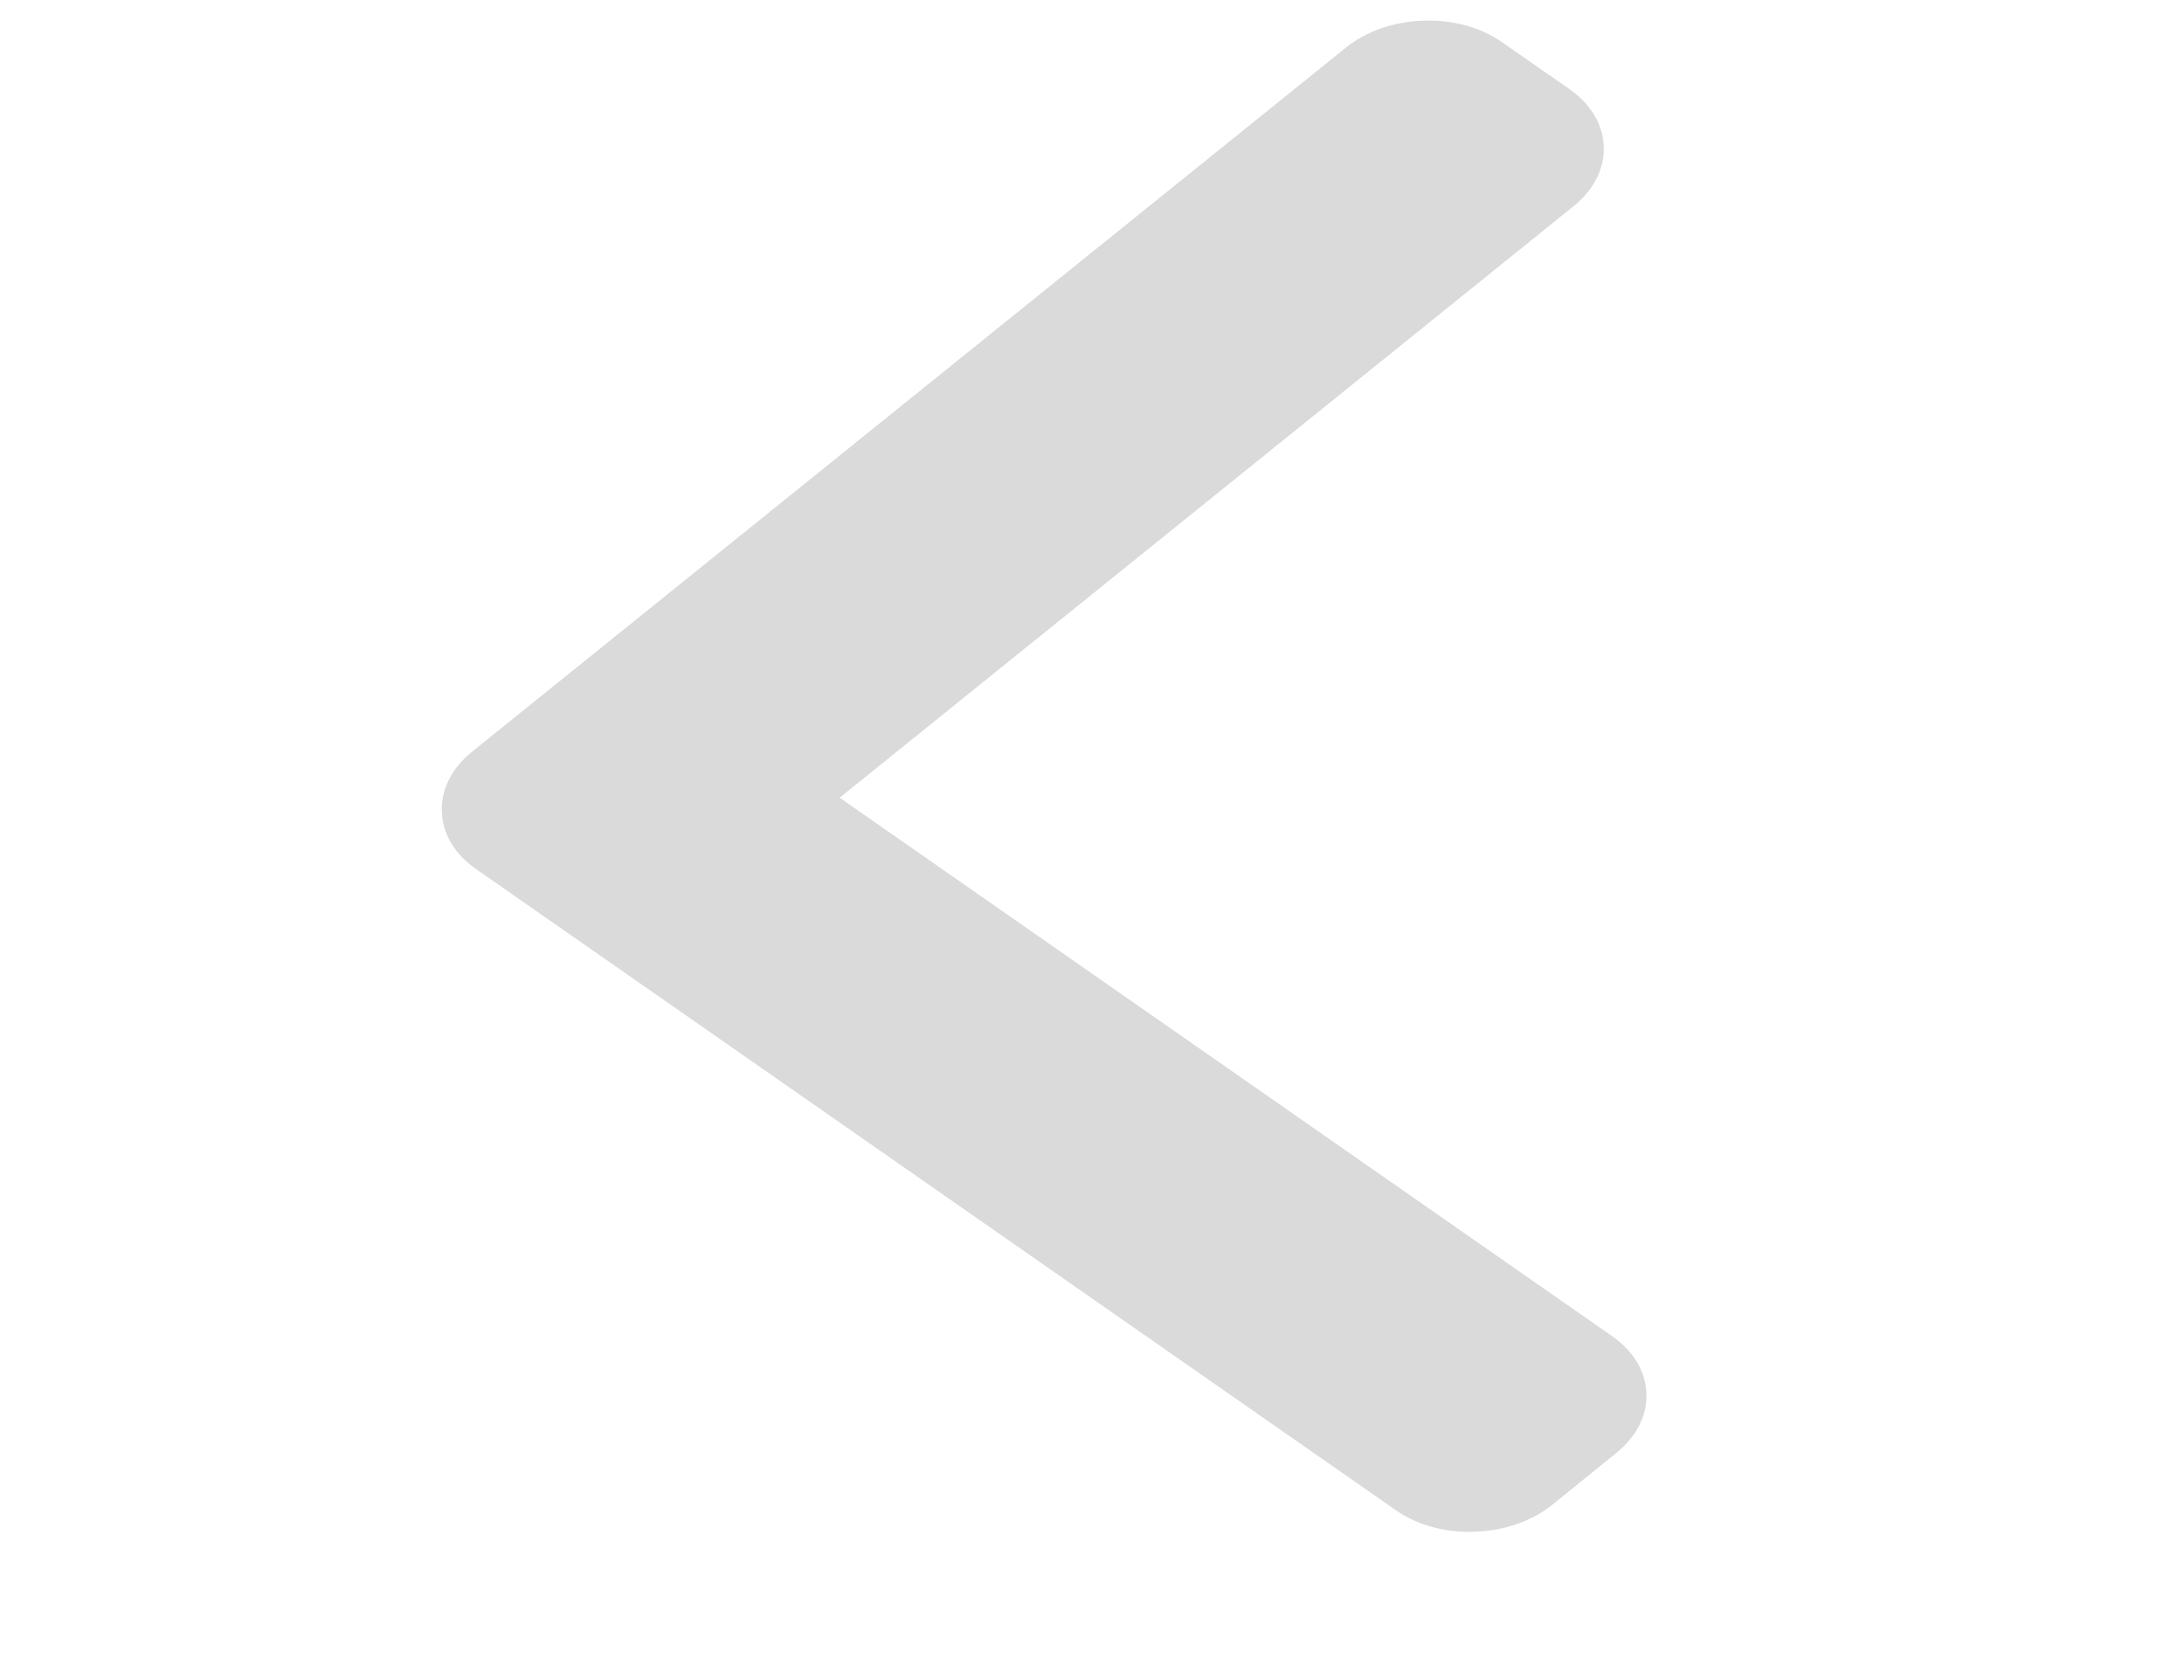 <svg width="13" height="10" viewBox="0 0 13 10" fill="none" xmlns="http://www.w3.org/2000/svg">
<g clip-path="url(#clip0)">
<path d="M2.834 5.173L8.31 8.99C8.437 9.078 8.603 9.124 8.779 9.117C8.954 9.111 9.117 9.055 9.238 8.958L9.62 8.649C9.87 8.448 9.859 8.136 9.596 7.953L4.998 4.748L9.367 1.227C9.487 1.13 9.551 1.004 9.546 0.873C9.542 0.741 9.469 0.62 9.343 0.531L8.939 0.25C8.813 0.162 8.646 0.117 8.471 0.123C8.295 0.129 8.132 0.186 8.012 0.283L2.809 4.475C2.689 4.572 2.625 4.699 2.63 4.831C2.634 4.963 2.707 5.085 2.834 5.173Z" fill="#DADADA"/>
</g>
<defs>
<clipPath id="clip0">
<rect width="12" height="9" fill="white" transform="translate(12.306 8.995) rotate(178.006)"/>
</clipPath>
</defs>
</svg>
